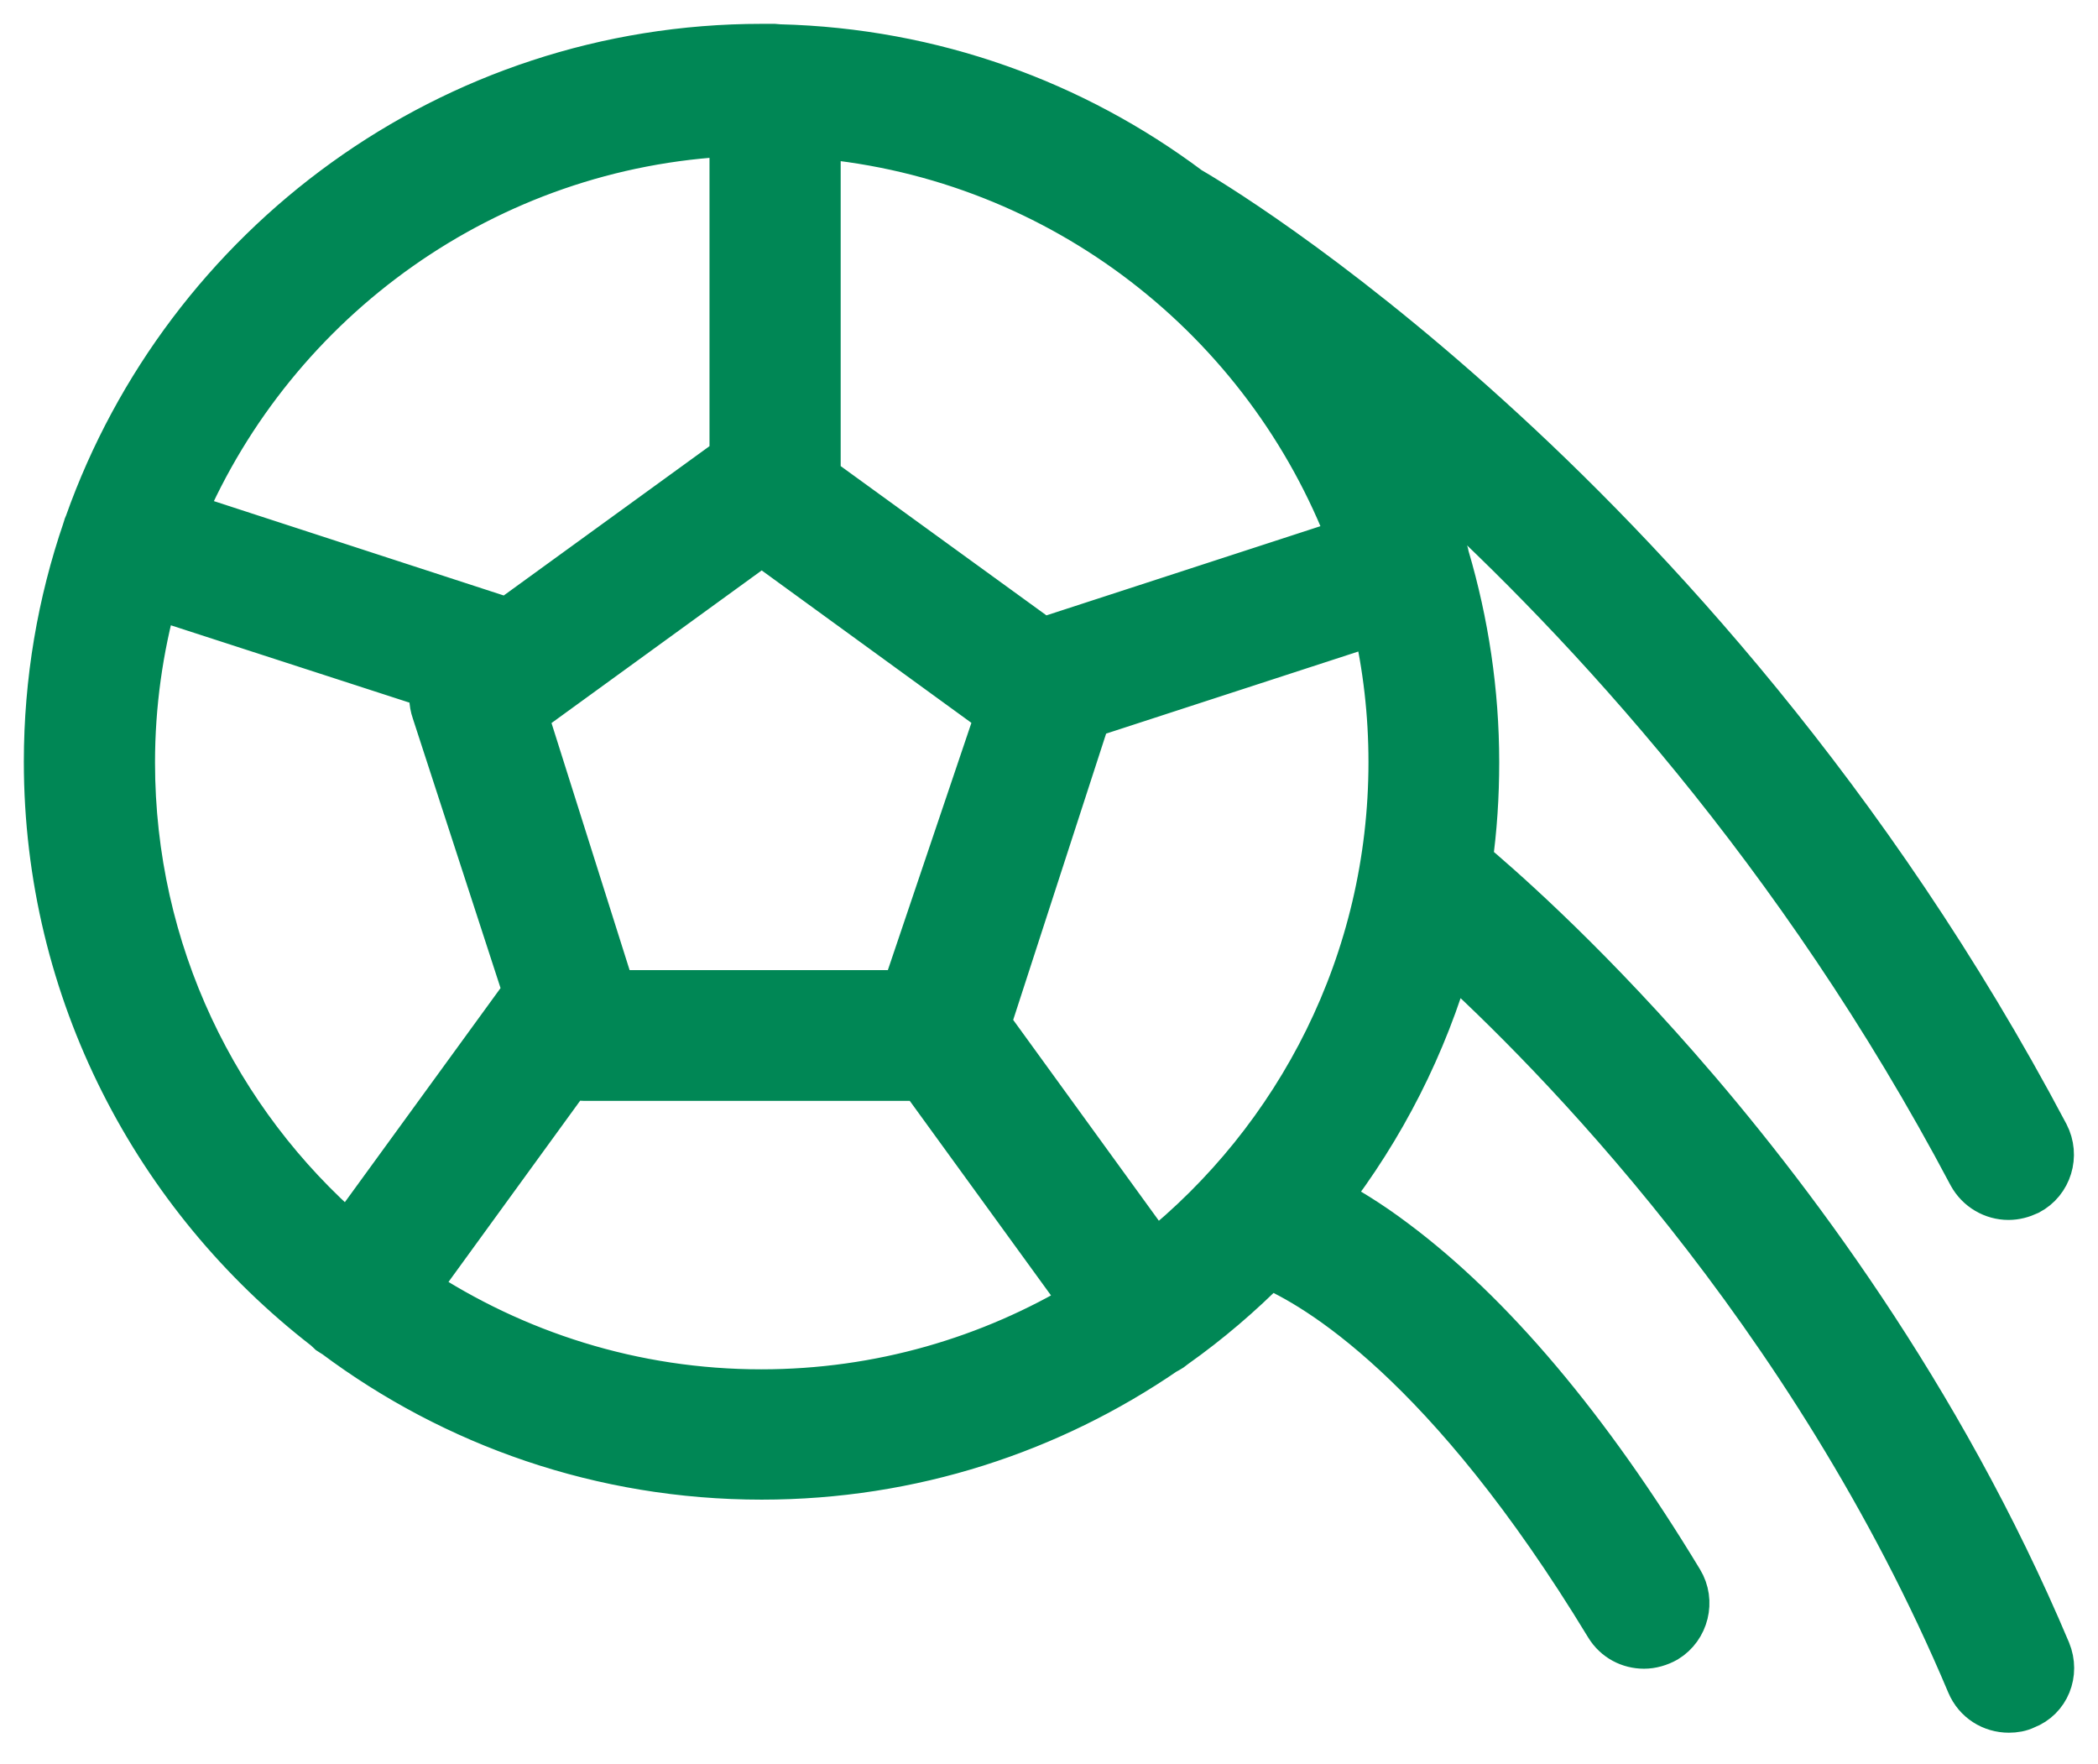 <svg width="44" height="37" viewBox="0 0 44 37" fill="none" xmlns="http://www.w3.org/2000/svg">
<path d="M42.931 34.639C40.665 29.262 37.447 25.014 35.146 22.392C33.057 20.01 31.351 18.535 30.8 18.073C30.897 17.389 30.942 16.695 30.942 15.984C30.942 14.5 30.72 13.06 30.32 11.7C30.311 11.674 30.311 11.647 30.302 11.62C30.302 11.612 30.293 11.603 30.293 11.594C30.089 10.918 29.831 10.252 29.529 9.621C29.715 9.781 29.902 9.95 30.089 10.118C33.235 12.98 37.75 17.815 41.349 24.623C41.509 24.916 41.811 25.085 42.122 25.085C42.264 25.085 42.398 25.049 42.531 24.987C42.958 24.765 43.118 24.232 42.895 23.805C39.163 16.749 34.488 11.745 31.217 8.785C27.76 5.648 25.156 4.119 24.925 3.986C22.517 2.182 19.557 1.089 16.34 1.009C16.313 1.009 16.277 1 16.251 1C16.233 1 16.215 1 16.198 1C16.126 1 16.047 1 15.975 1C9.461 1 3.915 5.177 1.853 10.989C1.844 11.016 1.827 11.043 1.818 11.078C1.818 11.087 1.809 11.096 1.809 11.114C1.284 12.643 1 14.278 1 15.975C1 20.792 3.293 25.085 6.839 27.831C6.875 27.867 6.91 27.893 6.946 27.929C6.972 27.947 7.008 27.965 7.035 27.982C9.532 29.849 12.625 30.951 15.975 30.951C19.113 30.951 22.019 29.982 24.427 28.329C24.472 28.311 24.507 28.285 24.552 28.258C24.578 28.24 24.605 28.213 24.632 28.196C25.334 27.698 26 27.129 26.605 26.516C27.609 26.942 30.373 28.542 33.733 34.079C33.901 34.355 34.186 34.497 34.479 34.497C34.63 34.497 34.79 34.452 34.932 34.372C35.341 34.123 35.474 33.581 35.226 33.173C33.279 29.955 31.253 27.565 29.227 26.054C28.684 25.645 28.204 25.36 27.805 25.147C28.969 23.645 29.858 21.912 30.391 20.028C32.497 21.939 37.998 27.413 41.322 35.306C41.465 35.643 41.785 35.839 42.131 35.839C42.247 35.839 42.362 35.821 42.469 35.768C42.913 35.599 43.118 35.092 42.931 34.639ZM17.131 2.822C22.285 3.275 26.596 6.688 28.356 11.345L21.859 13.46L17.131 10.03V2.822ZM15.975 11.345L20.89 14.918C20.908 14.953 20.934 14.98 20.952 15.007L18.979 20.846H12.838L10.981 14.971L15.975 11.345ZM15.38 2.777V9.612L10.652 13.043L3.8 10.812C5.746 6.261 10.181 3.009 15.38 2.777ZM2.751 15.993C2.751 14.775 2.92 13.594 3.231 12.474L9.123 14.384C9.07 14.553 9.07 14.731 9.132 14.909L11.052 20.81L7.31 25.956C4.511 23.539 2.751 19.966 2.751 15.993ZM15.966 29.218C13.283 29.218 10.785 28.409 8.688 27.023L11.949 22.534C12.047 22.57 12.145 22.588 12.252 22.588H19.335L22.774 27.325C20.784 28.524 18.455 29.218 15.966 29.218ZM24.214 26.329L20.695 21.477L22.801 14.989L28.862 13.016C29.084 13.967 29.2 14.962 29.2 15.984C29.2 20.17 27.253 23.903 24.214 26.329Z" fill="#008755" stroke="#008755"/>
</svg>
